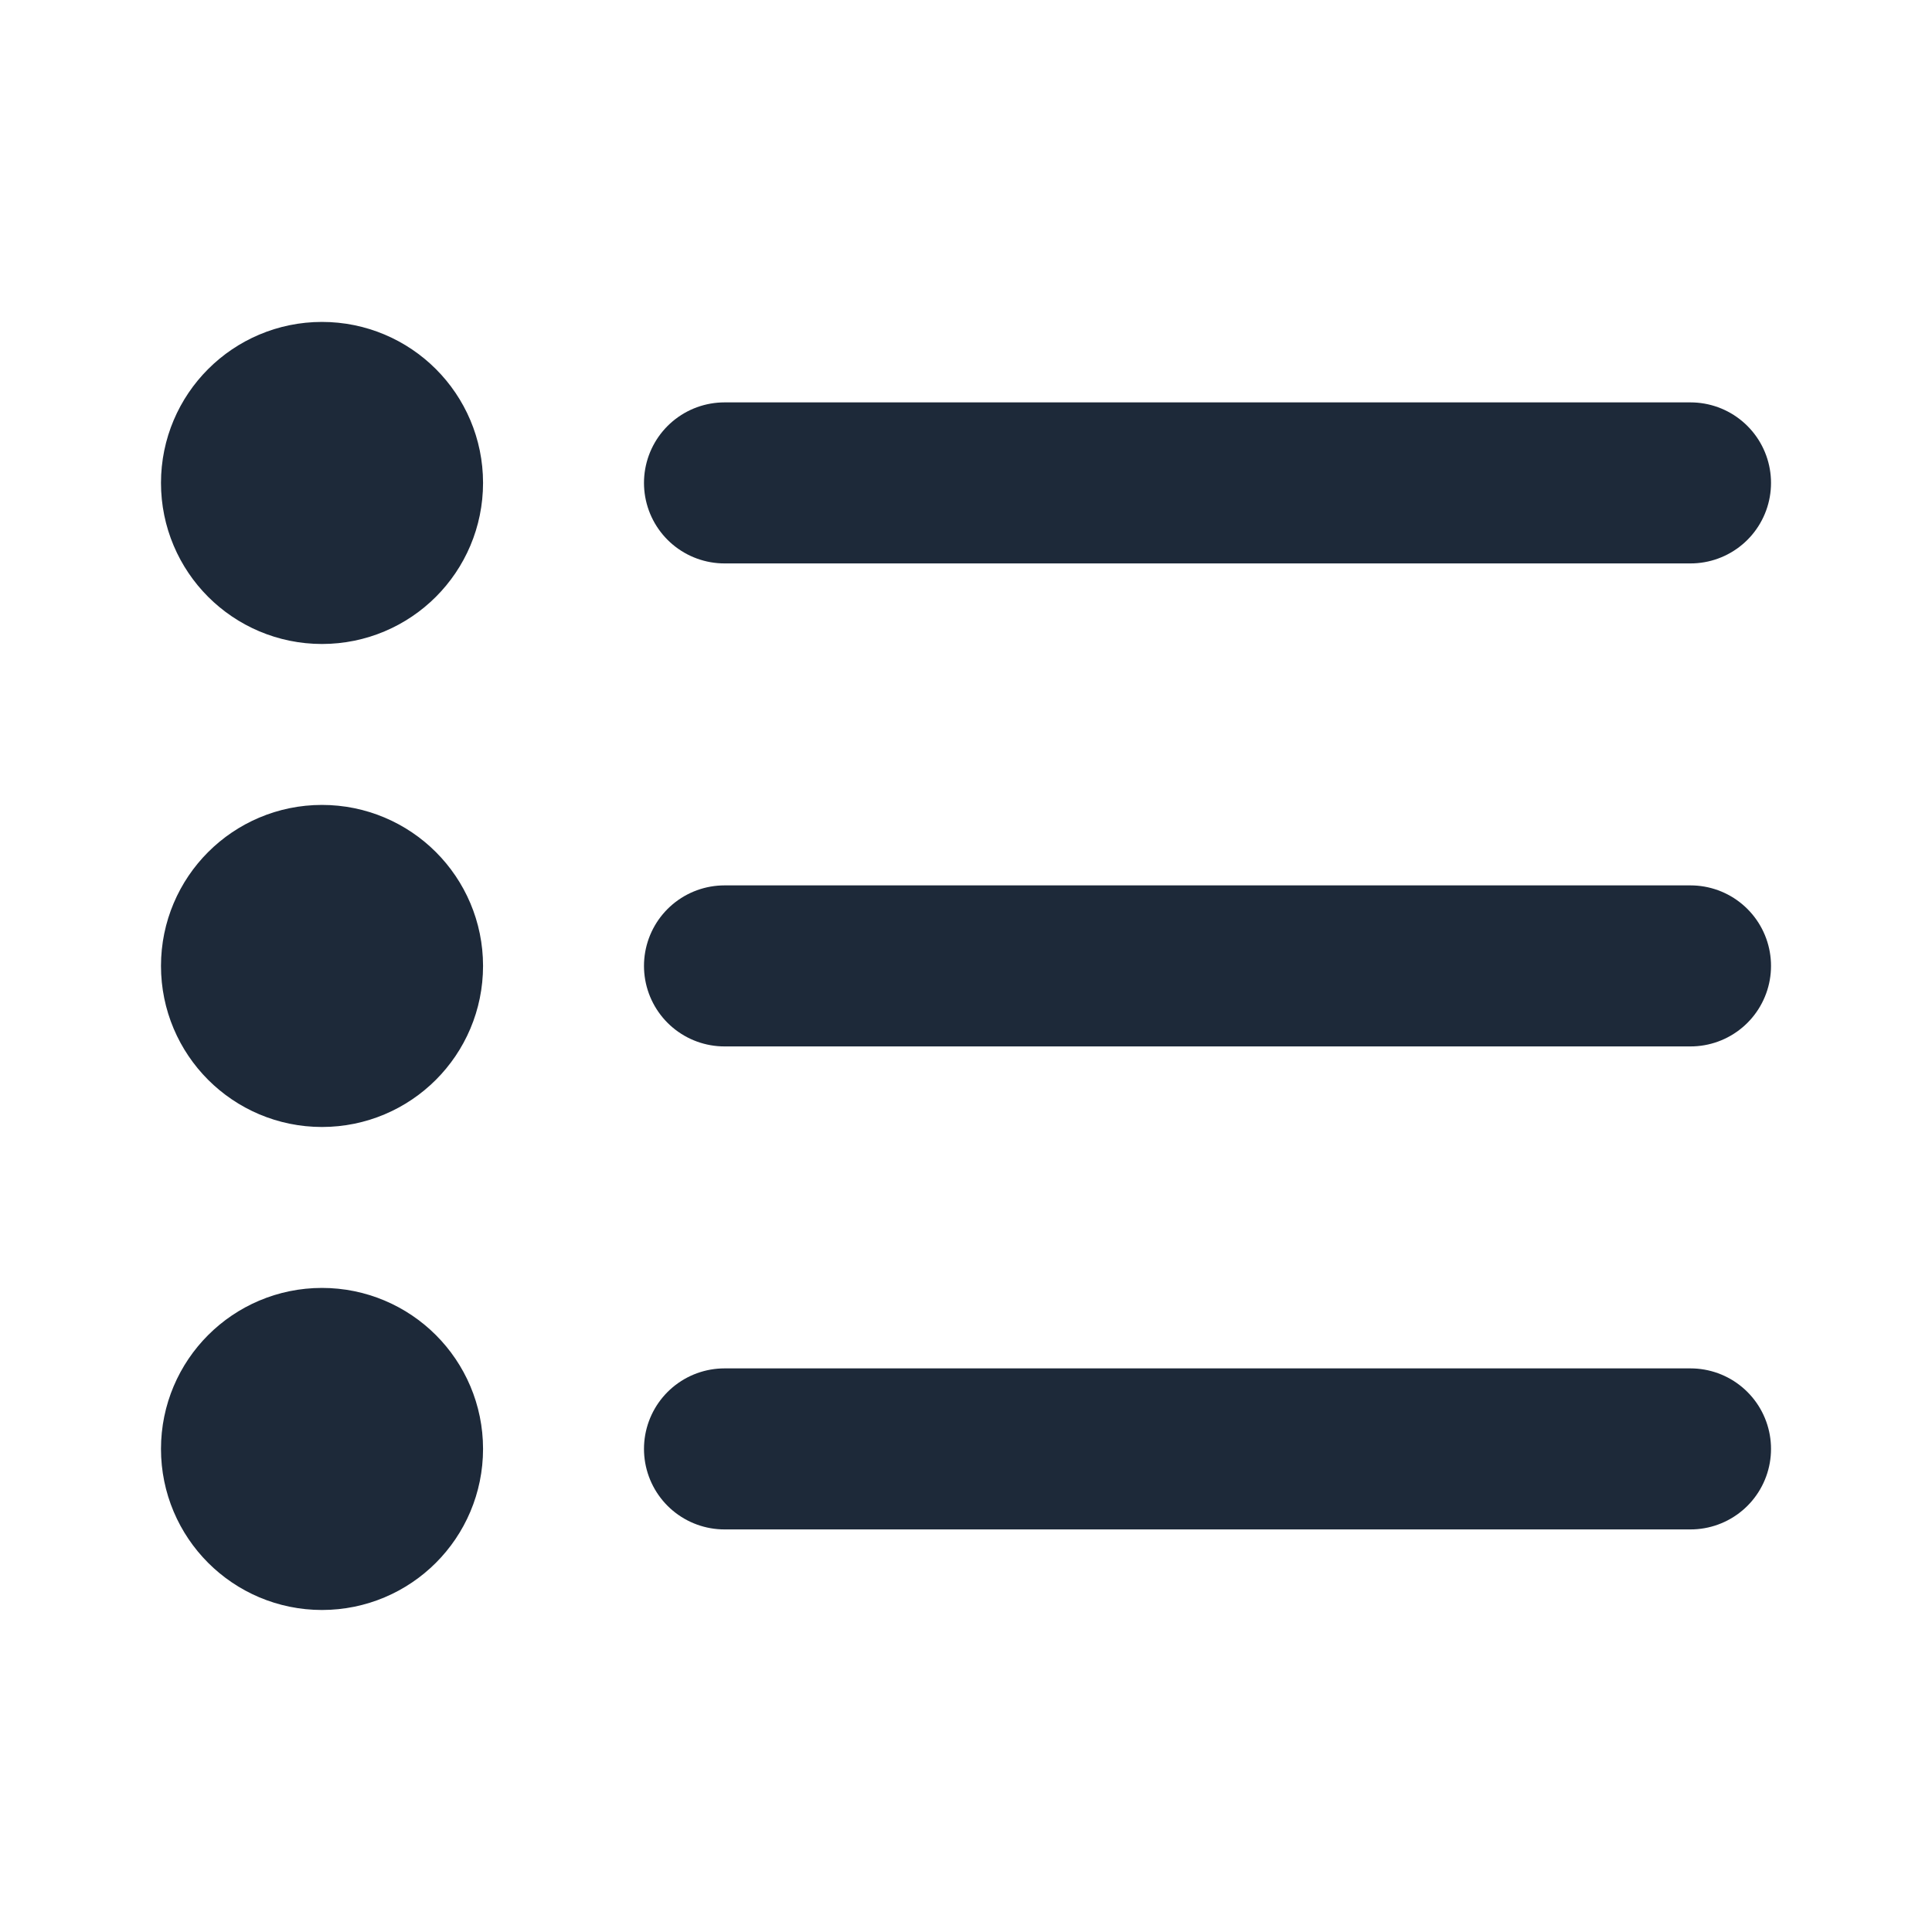 <svg width="20" height="20" viewBox="0 0 20 20" fill="none" xmlns="http://www.w3.org/2000/svg">
<path d="M17.5 9.999L7.5 9.999M17.5 4.999L7.5 4.999M17.5 14.999L7.5 14.999M4.167 9.999C4.167 10.46 3.794 10.833 3.333 10.833C2.873 10.833 2.5 10.46 2.5 9.999C2.5 9.539 2.873 9.166 3.333 9.166C3.794 9.166 4.167 9.539 4.167 9.999ZM4.167 4.999C4.167 5.46 3.794 5.833 3.333 5.833C2.873 5.833 2.5 5.46 2.5 4.999C2.5 4.539 2.873 4.166 3.333 4.166C3.794 4.166 4.167 4.539 4.167 4.999ZM4.167 14.999C4.167 15.46 3.794 15.833 3.333 15.833C2.873 15.833 2.5 15.46 2.5 14.999C2.5 14.539 2.873 14.166 3.333 14.166C3.794 14.166 4.167 14.539 4.167 14.999Z" stroke="#1D2939" stroke-width="1.667" stroke-linecap="round" stroke-linejoin="round"/>
</svg>
